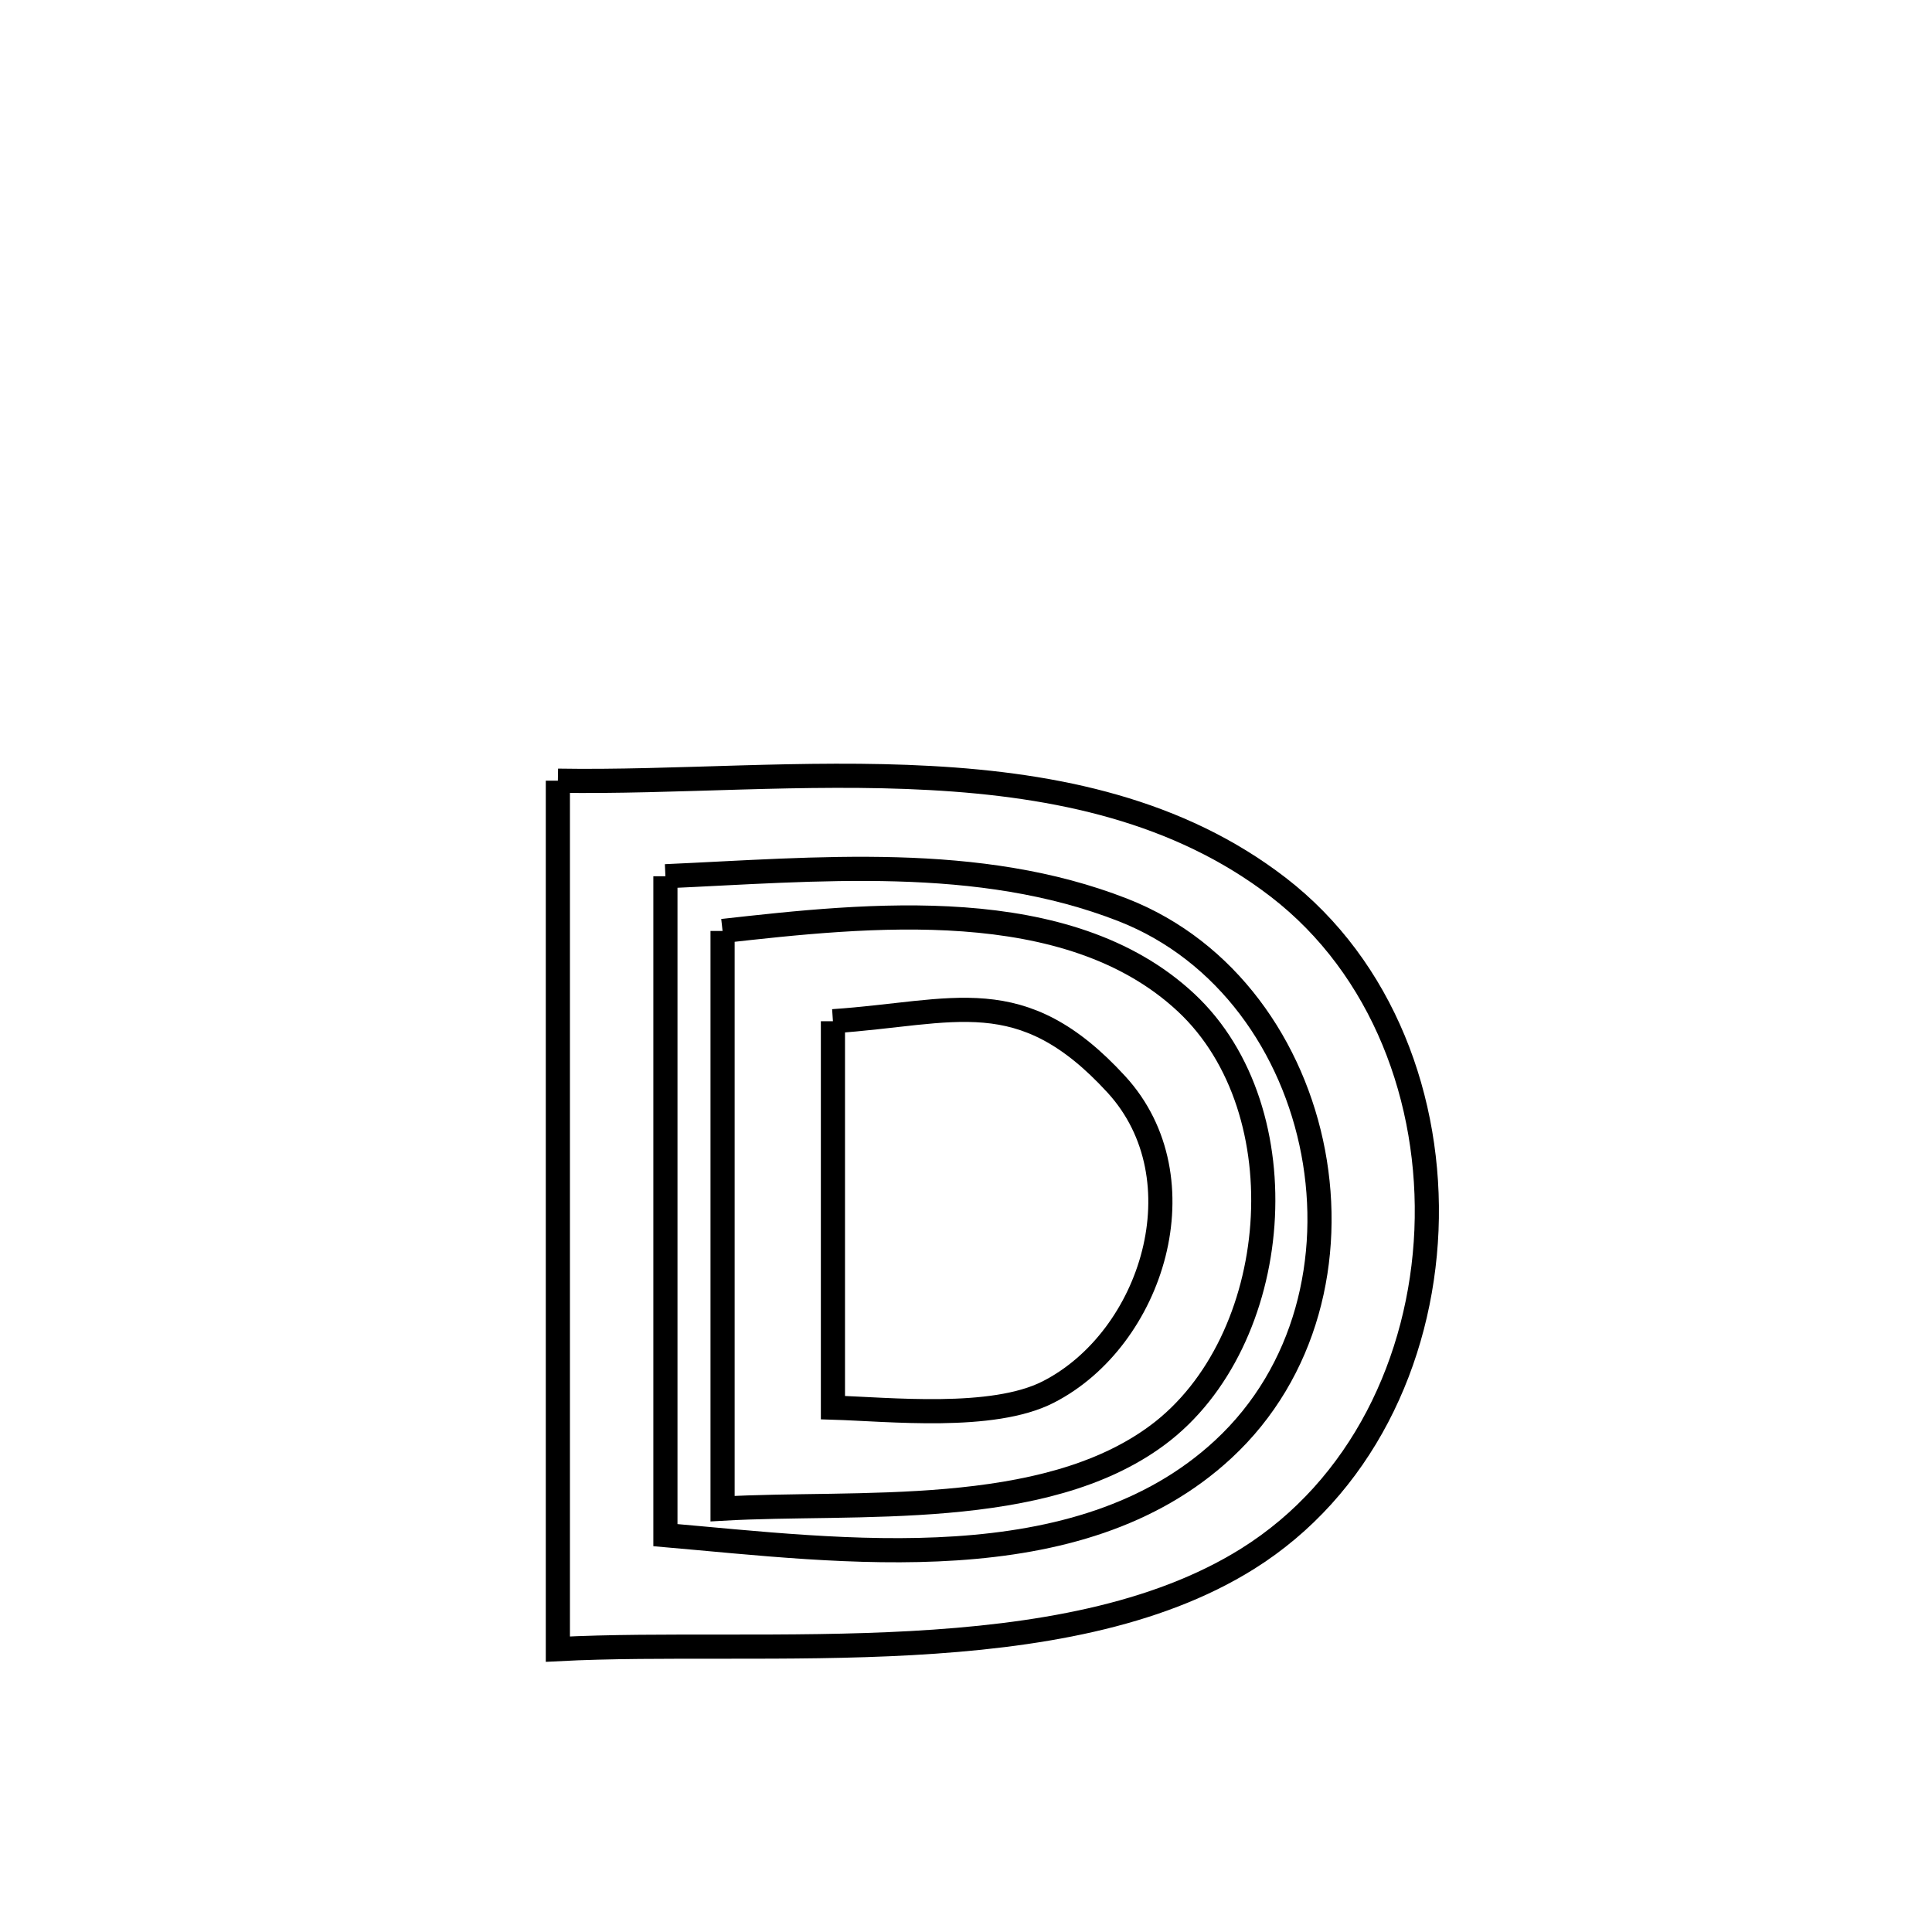 <svg xmlns="http://www.w3.org/2000/svg" viewBox="0.0 0.0 24.0 24.0" height="200px" width="200px"><path fill="none" stroke="black" stroke-width=".3" stroke-opacity="1.0"  filling="0" d="M6.93 9.698 L6.93 9.698 C8.372 9.723 9.993 9.578 11.561 9.665 C13.129 9.751 14.644 10.07 15.878 11.021 C17.177 12.022 17.787 13.667 17.72 15.283 C17.652 16.898 16.907 18.483 15.496 19.365 C14.353 20.08 12.856 20.326 11.322 20.411 C9.789 20.496 8.219 20.419 6.93 20.486 L6.93 20.486 C6.93 18.688 6.93 16.89 6.93 15.092 C6.93 13.294 6.93 11.496 6.93 9.698 L6.93 9.698"></path>
<path fill="none" stroke="black" stroke-width=".3" stroke-opacity="1.0"  filling="0" d="M8.266 10.885 L8.266 10.885 C10.142 10.802 12.153 10.599 13.955 11.306 C15.237 11.81 16.065 13.005 16.313 14.314 C16.561 15.623 16.23 17.045 15.196 18.003 C13.396 19.673 10.459 19.26 8.266 19.07 L8.266 19.07 C8.266 17.706 8.266 16.341 8.266 14.977 C8.266 13.613 8.266 12.249 8.266 10.885 L8.266 10.885"></path>
<path fill="none" stroke="black" stroke-width=".3" stroke-opacity="1.0"  filling="0" d="M8.976 11.565 L8.976 11.565 C10.763 11.366 13.263 11.084 14.732 12.453 C16.177 13.799 15.938 16.669 14.38 17.827 C12.96 18.883 10.634 18.645 8.976 18.741 L8.976 18.741 C8.976 16.349 8.976 13.957 8.976 11.565 L8.976 11.565"></path>
<path fill="none" stroke="black" stroke-width=".3" stroke-opacity="1.0"  filling="0" d="M10.347 12.686 L10.347 12.686 C11.86 12.584 12.682 12.177 13.869 13.472 C14.938 14.64 14.32 16.63 13.02 17.293 C12.327 17.646 11.048 17.507 10.347 17.486 L10.347 17.486 C10.347 15.886 10.347 14.286 10.347 12.686 L10.347 12.686"></path></svg>